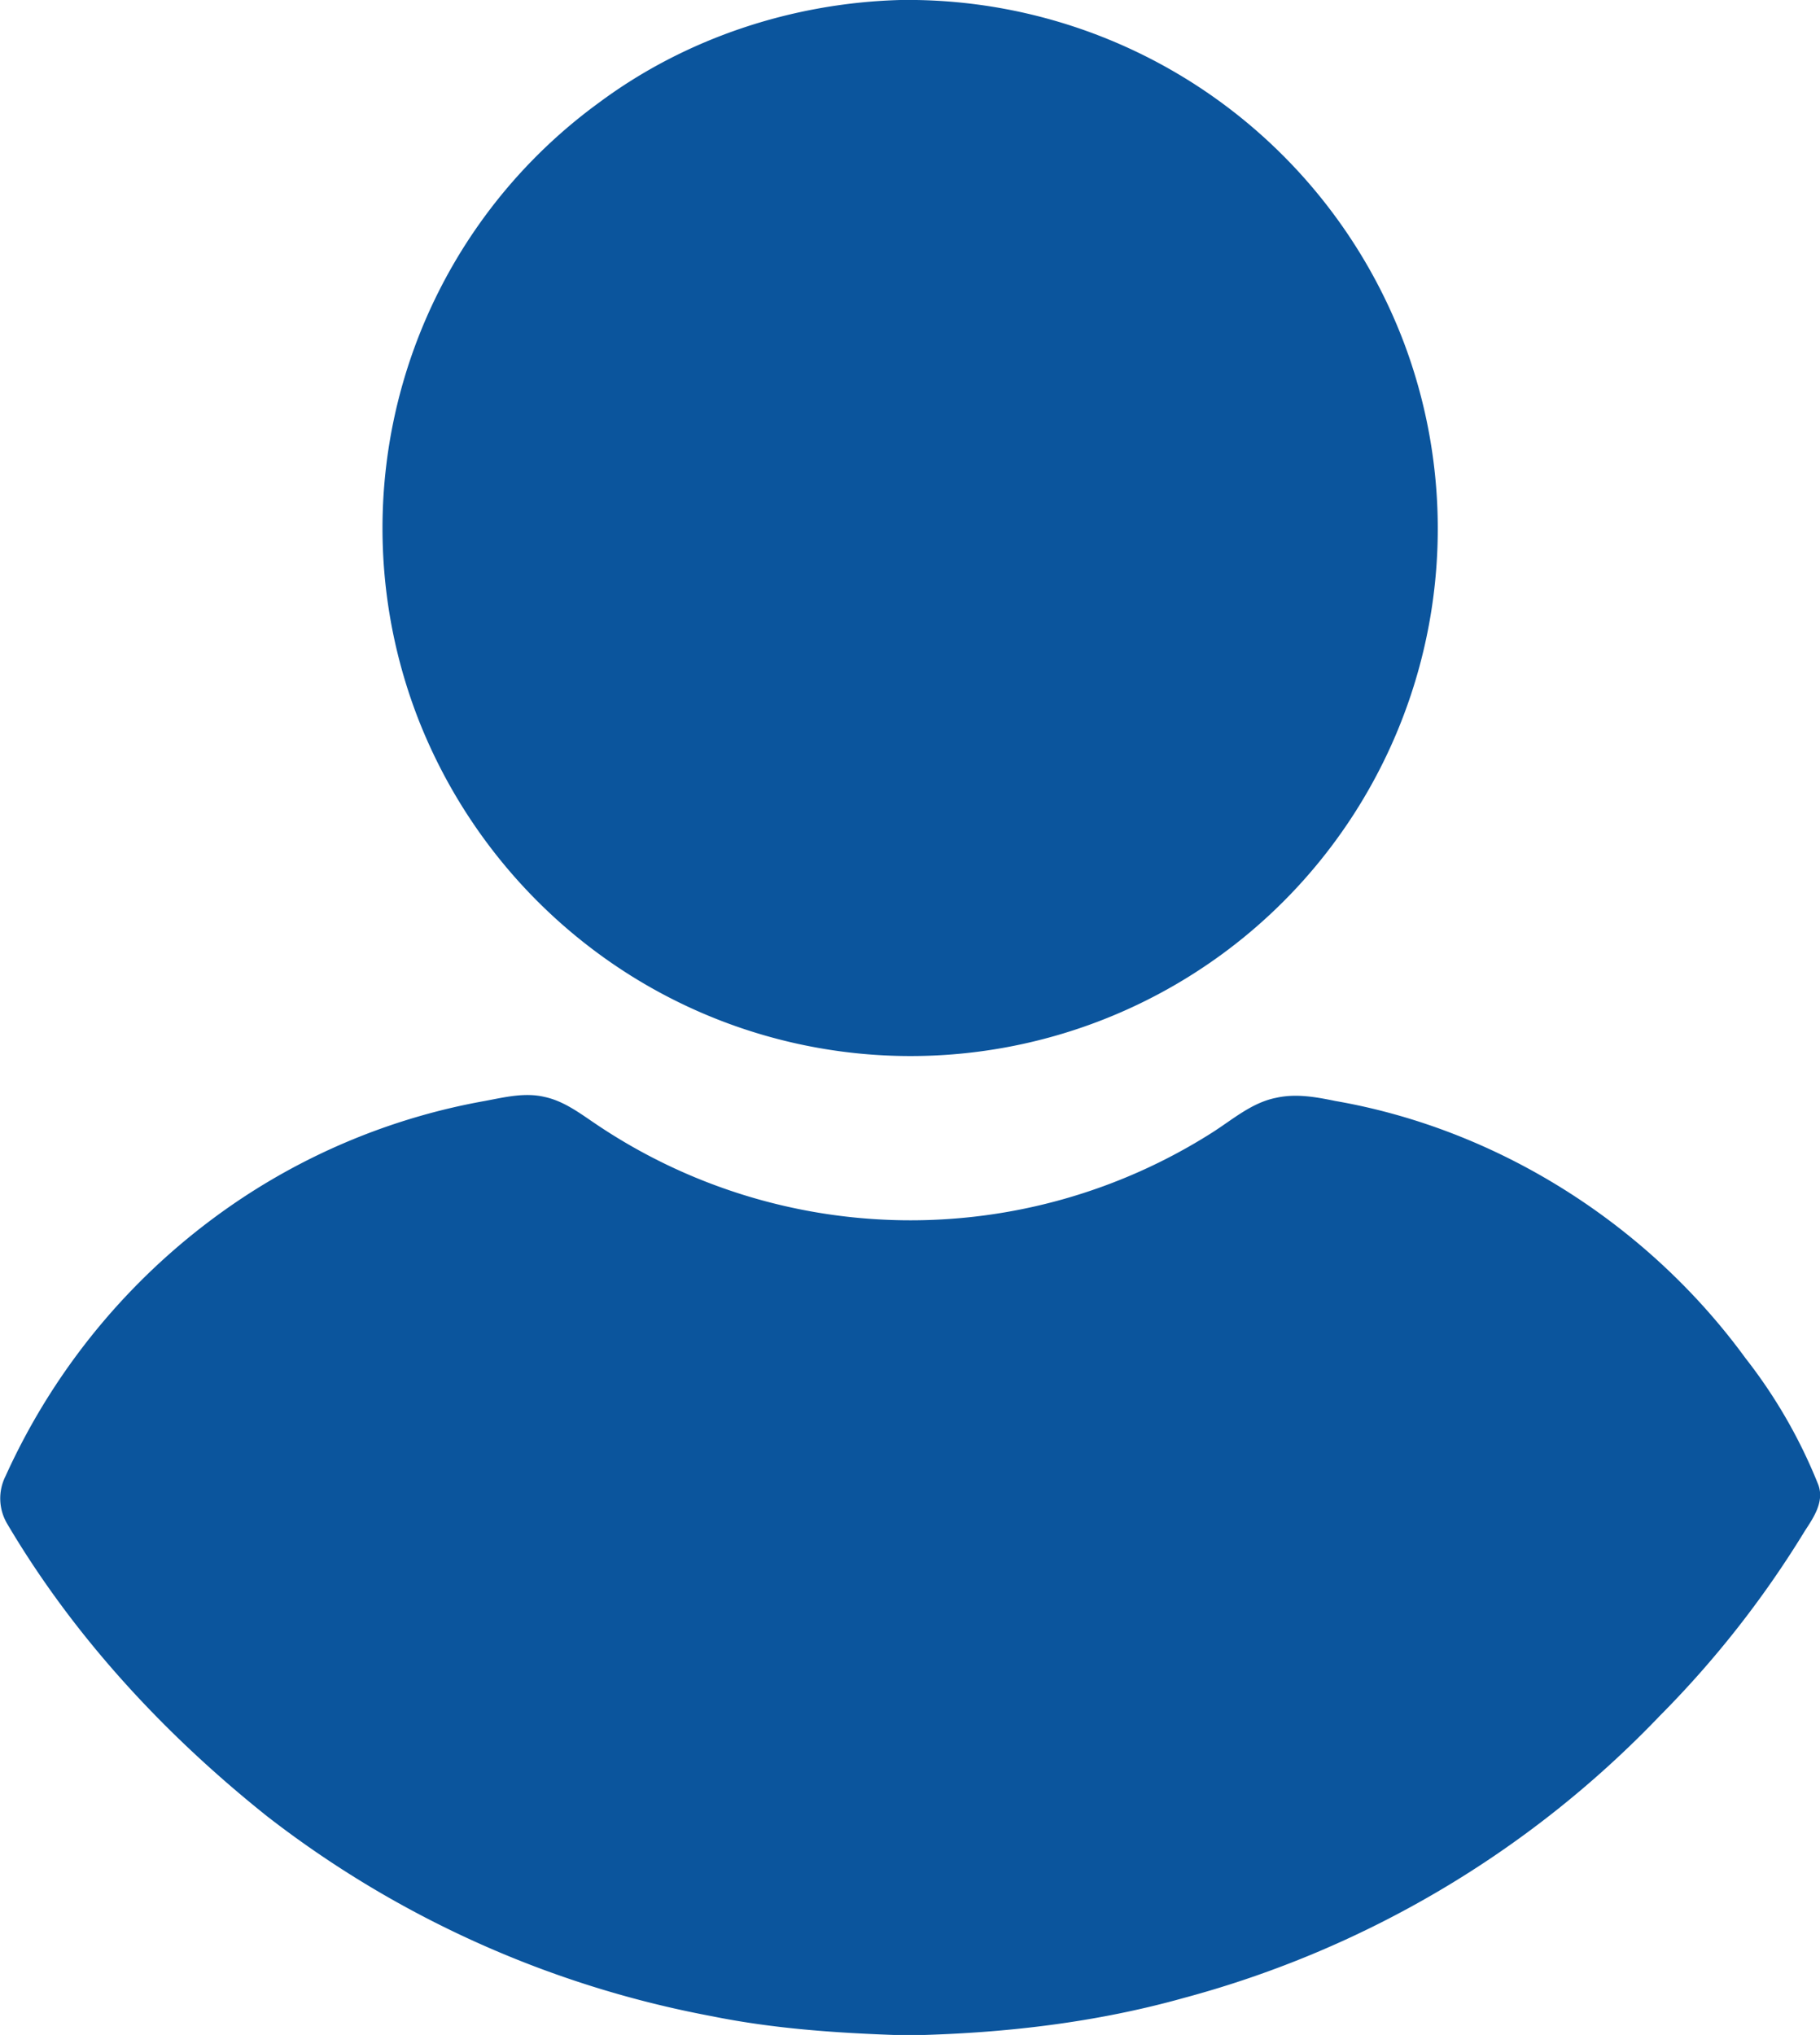 <svg id="Layer_1" data-name="Layer 1" xmlns="http://www.w3.org/2000/svg" viewBox="0 0 458.13 512"><defs><style>.cls-1{fill:#0b559d;}</style></defs><path class="cls-1" d="M253.56,0h4A133.57,133.57,0,0,1,380.4,86.39a132.7,132.7,0,0,1-194.8,159,133.73,133.73,0,0,1-53.4-64.56A132.44,132.44,0,0,1,177.78,25.78C199.57,9.58,226.47.74,253.56,0Z" transform="translate(-26.94)"/><path class="cls-1" d="M149,277c4.94-.92,10.05-2.21,15.06-1,4.89,1.05,8.93,4.16,13,6.89A141.62,141.62,0,0,0,332,285c5.16-3.27,10-7.56,16.12-8.78,5-1.13,10-.23,14.91.78,41.1,7.12,78.77,31.1,103.3,64.74a129.41,129.41,0,0,1,18.31,31.82c1.57,4.25-1.17,8.23-3.39,11.63a252.87,252.87,0,0,1-36.49,46.5,258.36,258.36,0,0,1-119.86,71c-21.87,6.13-44.58,8.79-67.24,9.36h-4.14c-15.87-.53-31.79-1.61-47.38-4.77a260.78,260.78,0,0,1-112-50.33c-25.77-20.56-48.59-45.11-65.39-73.57a12.49,12.49,0,0,1-.41-12,166.19,166.19,0,0,1,59.8-70.11A162.49,162.49,0,0,1,149,277Z" transform="translate(-26.94)"/></svg>